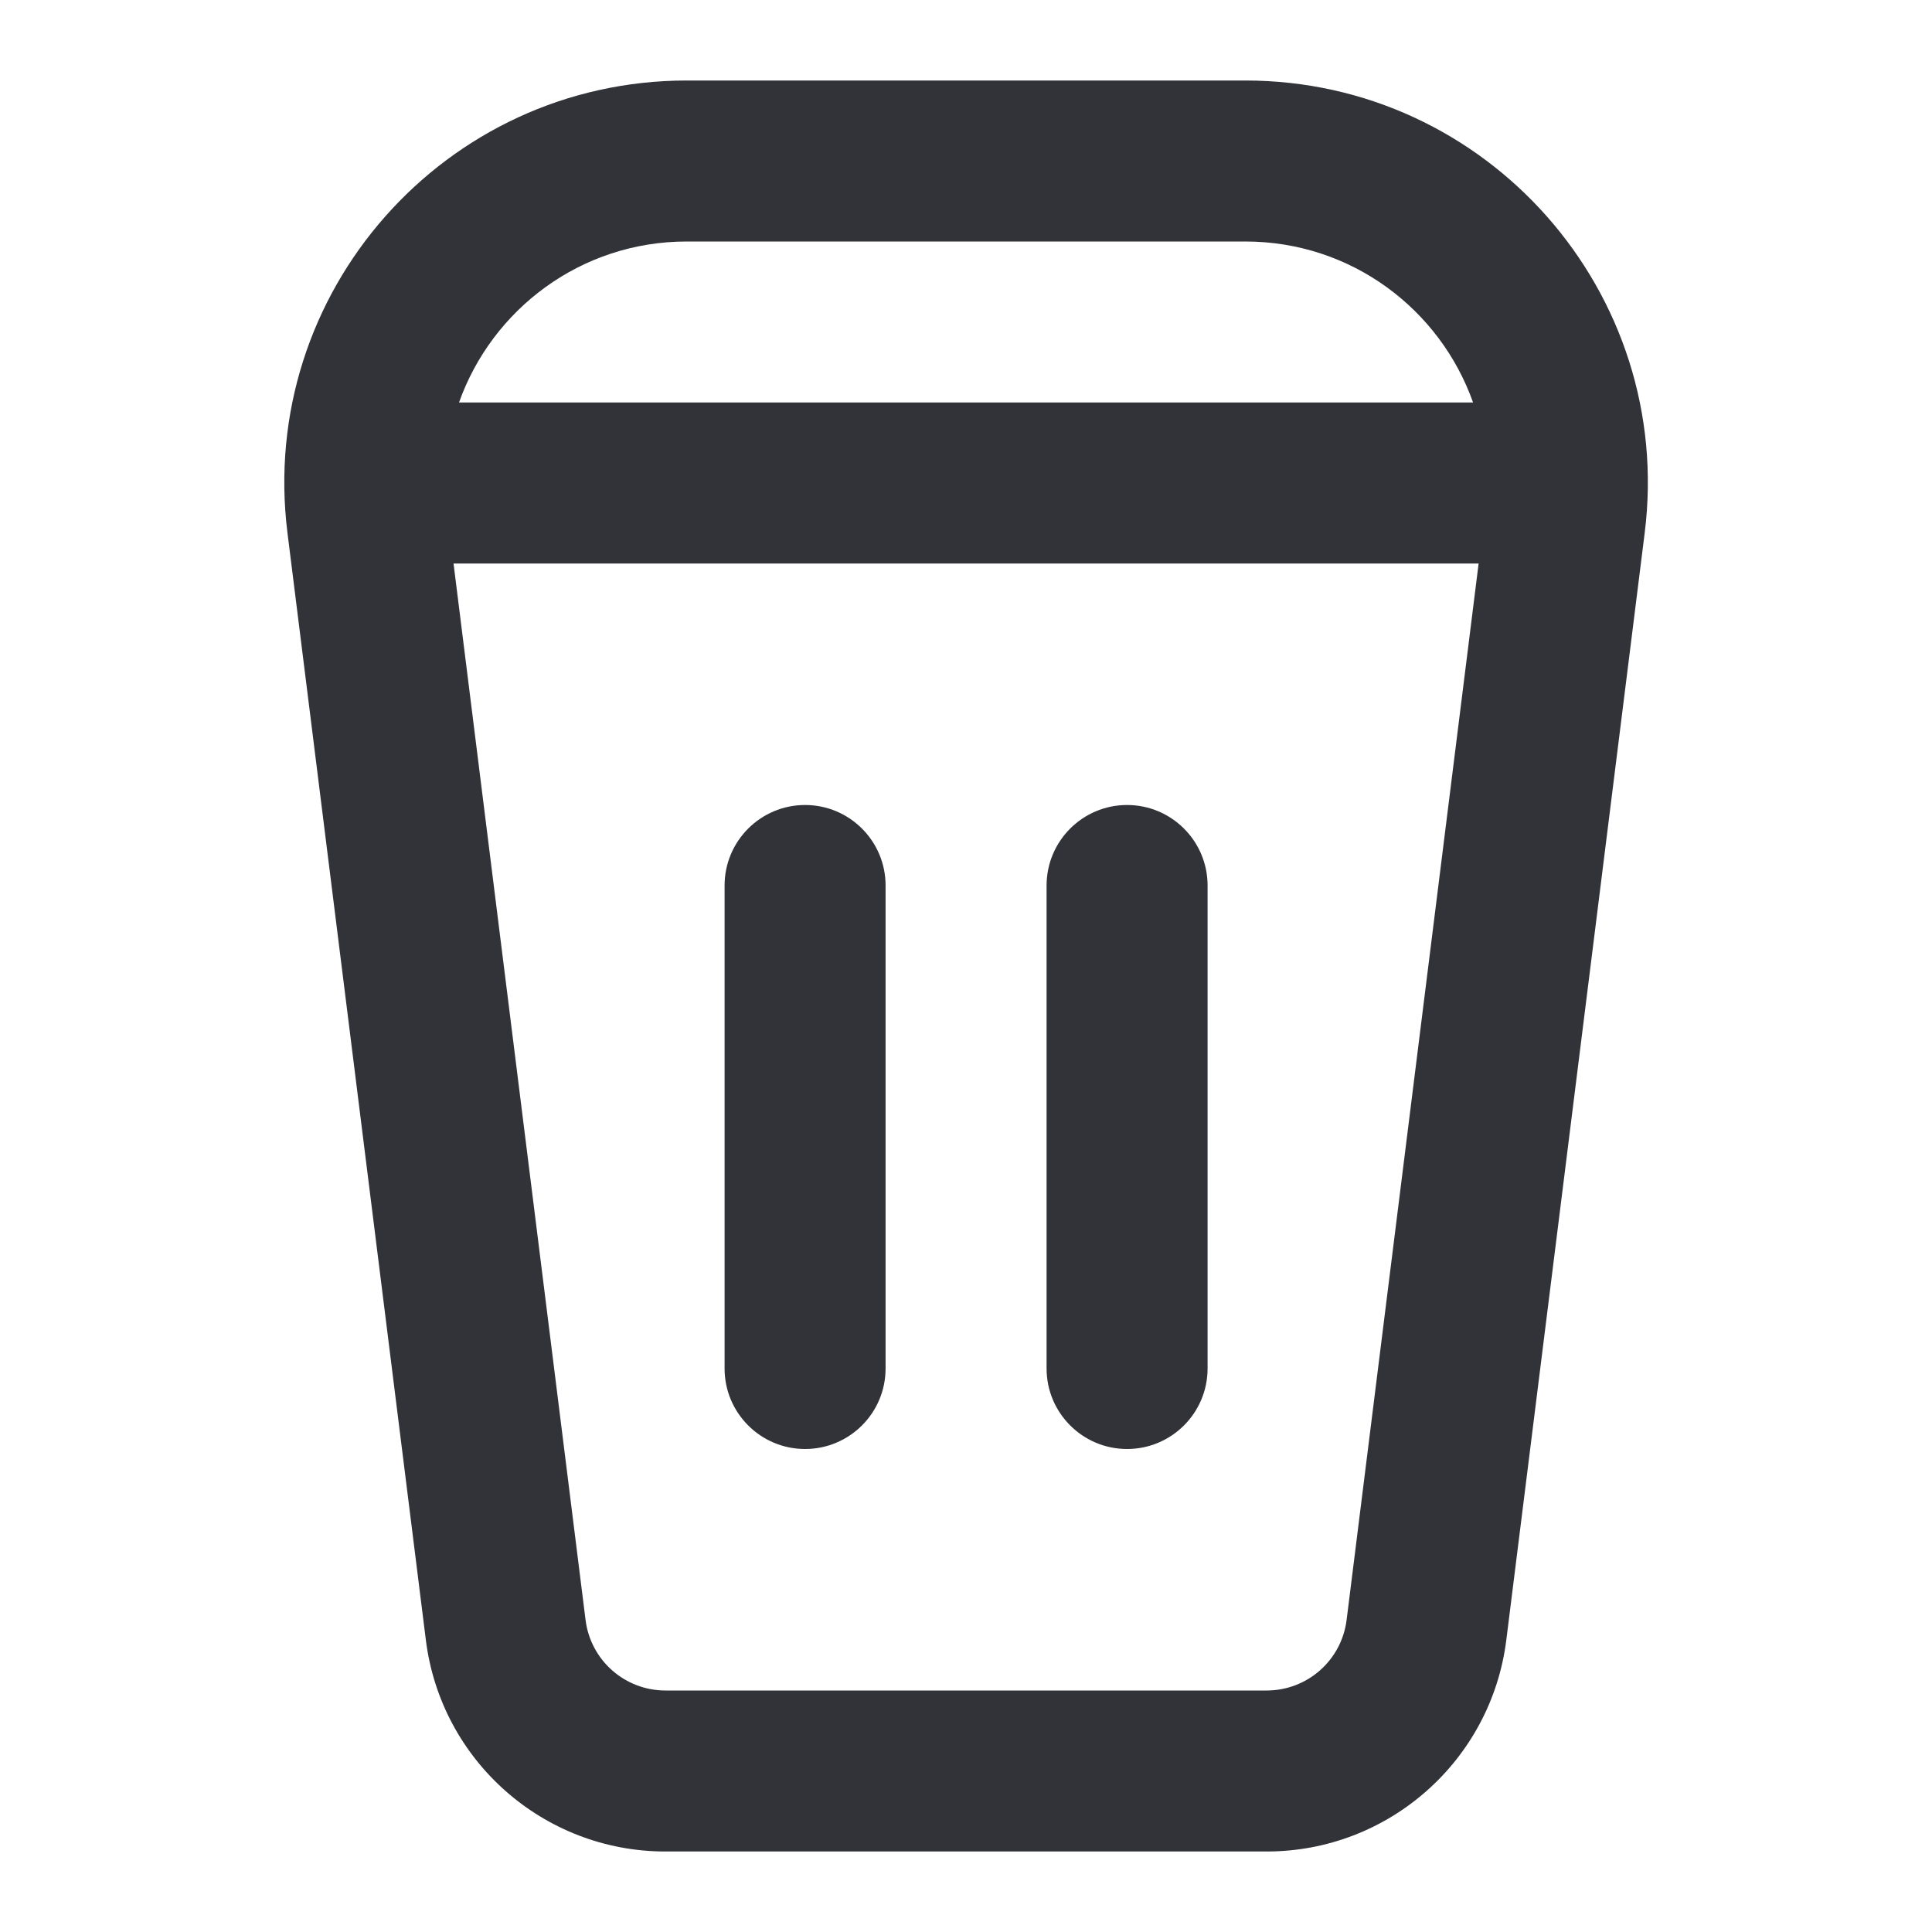 <svg width="24" height="24" viewBox="0 0 24 24" fill="none" xmlns="http://www.w3.org/2000/svg">
<path d="M9.001 11C9.001 10.448 9.449 10 10.001 10C10.553 10 11.001 10.448 11.001 11V17C11.001 17.552 10.553 18 10.001 18C9.449 18 9.001 17.552 9.001 17V11Z" fill="#323338"/>
<path d="M14.001 10C13.449 10 13.001 10.448 13.001 11V17C13.001 17.552 13.449 18 14.001 18C14.553 18 15.001 17.552 15.001 17V11C15.001 10.448 14.553 10 14.001 10Z" fill="#323338"/>
<path fill-rule="evenodd" clip-rule="evenodd" d="M8.532 1C5.524 1 3.198 3.636 3.571 6.62L5.29 20.372C5.477 21.873 6.753 23 8.266 23H15.735C17.248 23 18.524 21.873 18.712 20.372L20.431 6.62C20.804 3.636 18.477 1 15.47 1H8.532ZM5.702 5C6.112 3.845 7.213 3 8.532 3H15.47C16.789 3 17.89 3.845 18.299 5H5.702ZM5.634 7L7.274 20.124C7.337 20.625 7.762 21 8.266 21H15.735C16.24 21 16.665 20.625 16.728 20.124L18.368 7H5.634Z" fill="#323338"/>
</svg>

